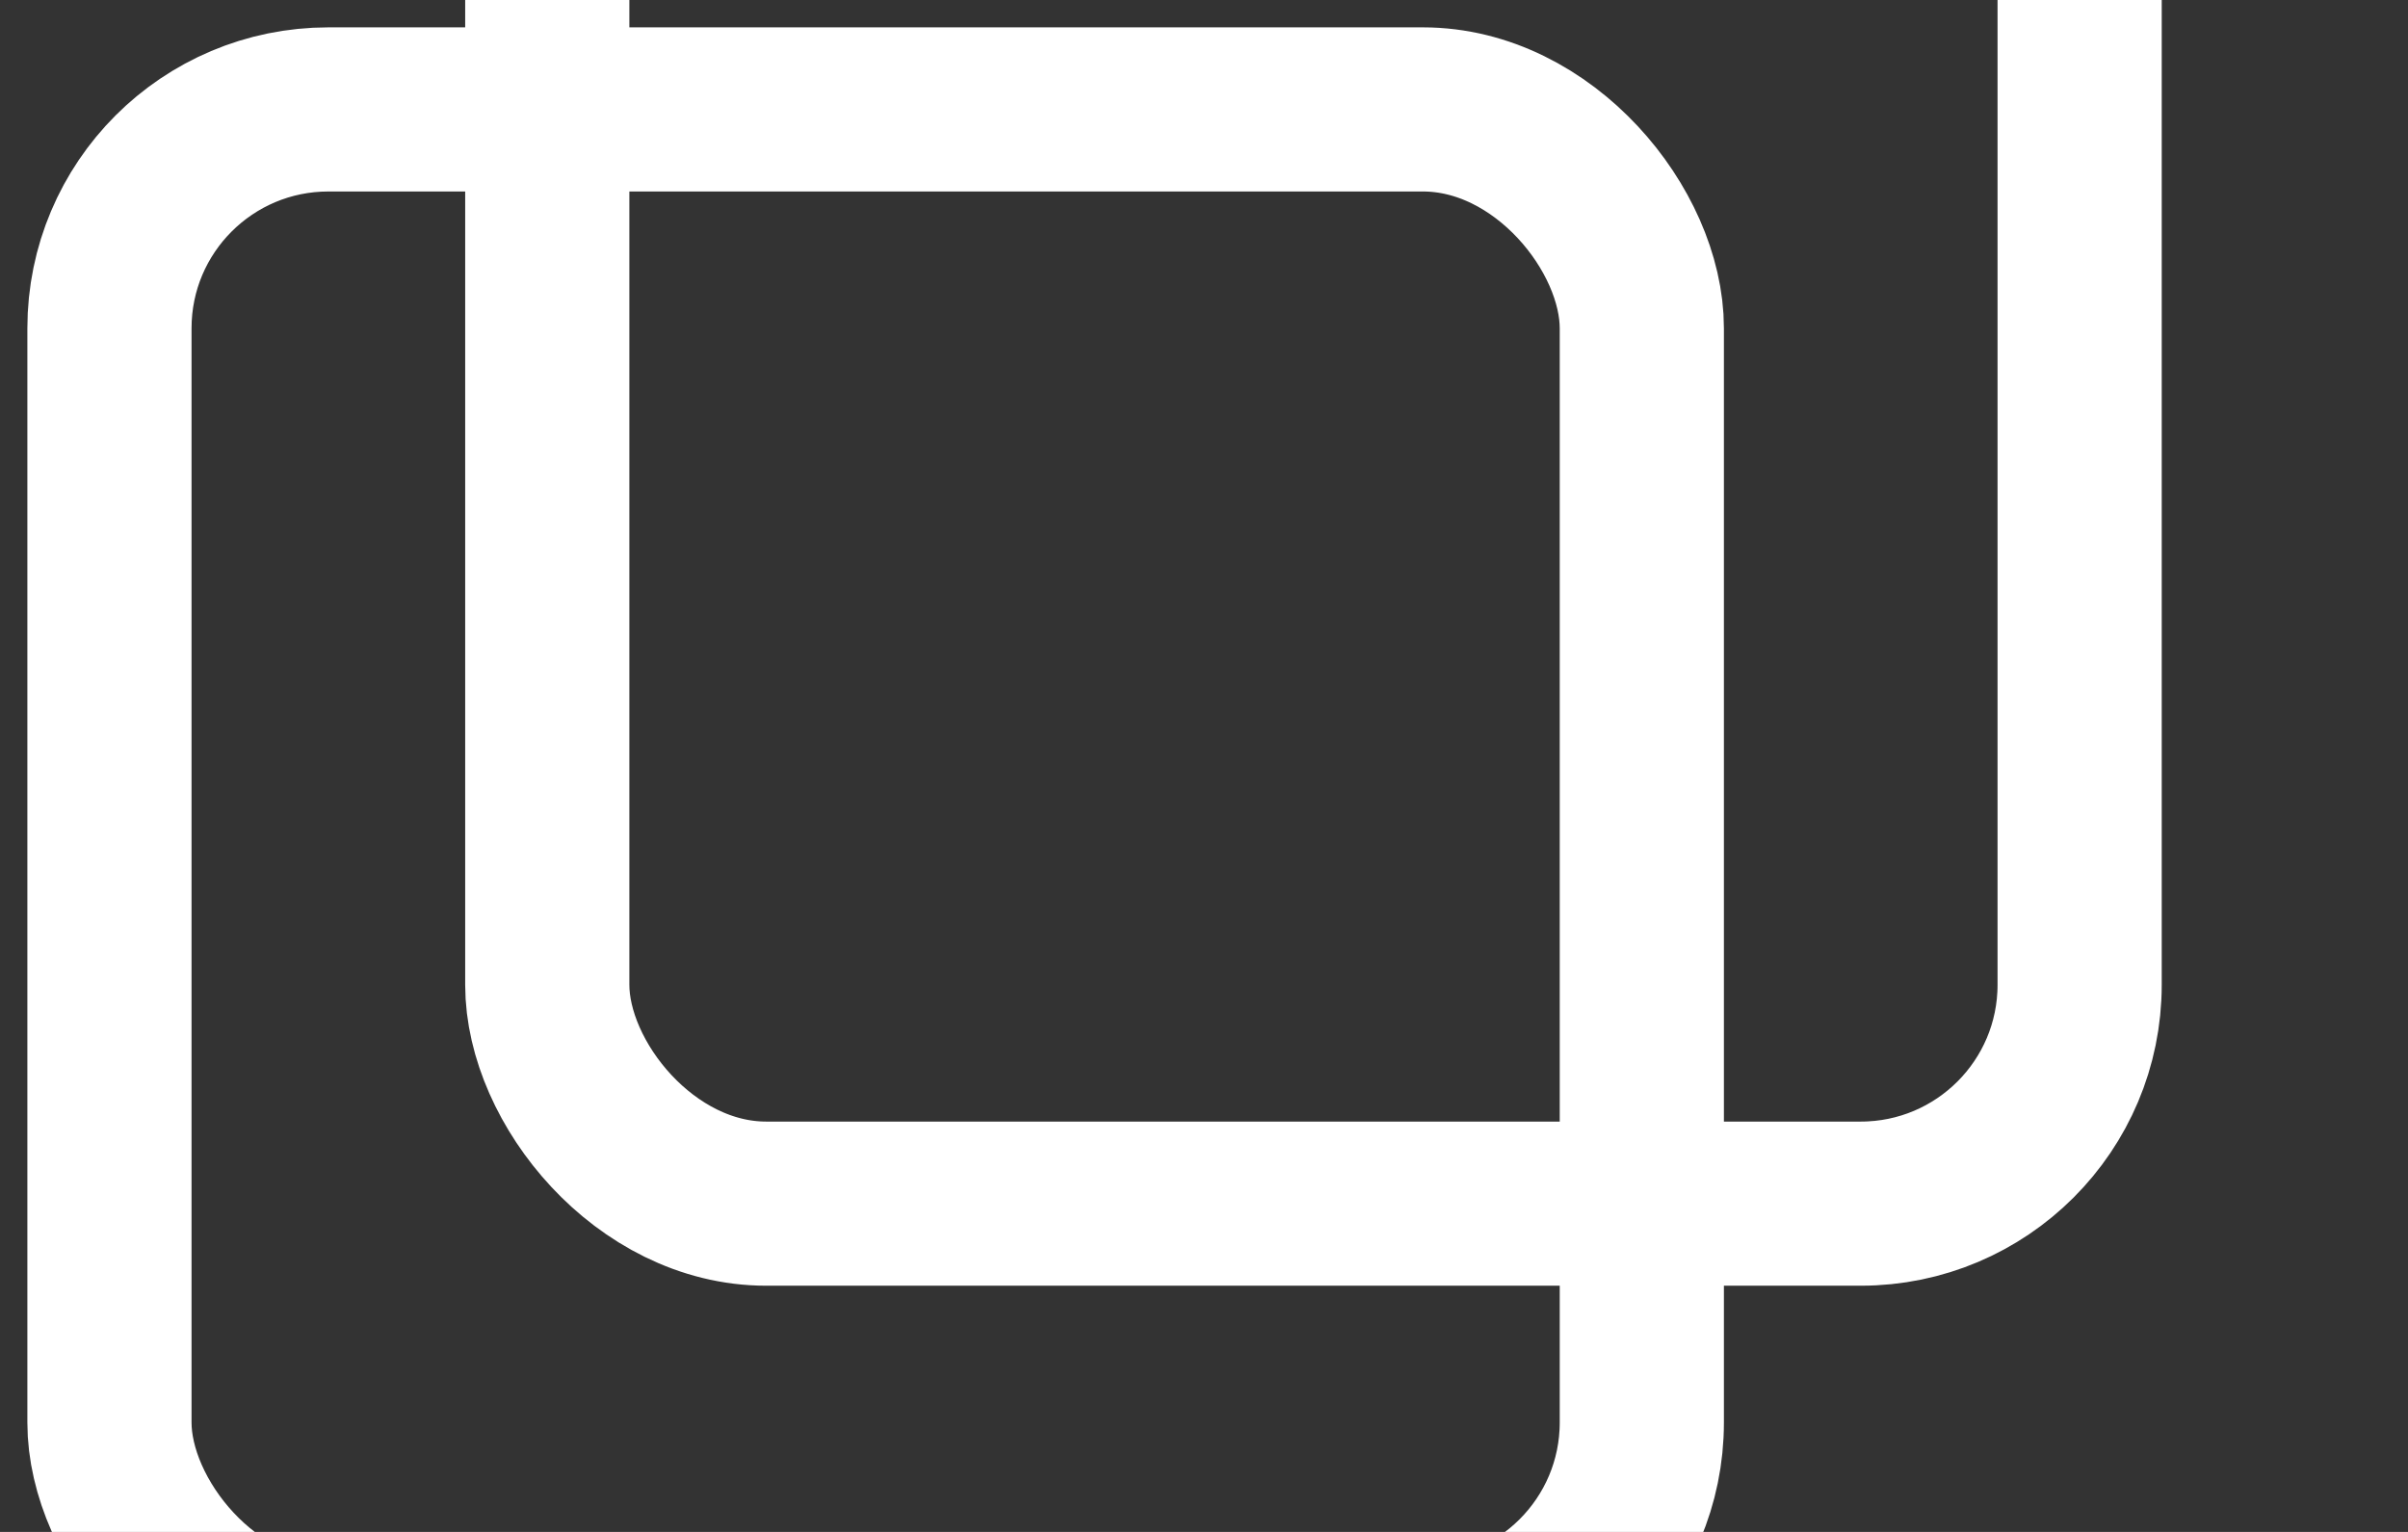 <svg xmlns="http://www.w3.org/2000/svg" viewBox="-2 -2 44 28">
	<rect x="-2" y="-2" width="44" height="28" fill="#333333" stroke="none"/>
	<rect x="0" y="0" rx="4" ry="4" width="28" height="28" stroke-width="3" stroke="white" fill="rgba(0,0,0,0)" />
	<rect x="8" y="-8" rx="4" ry="4" width="28" height="28" stroke-width="3" stroke="white" fill="rgba(0,0,0,0)" />
</svg>
